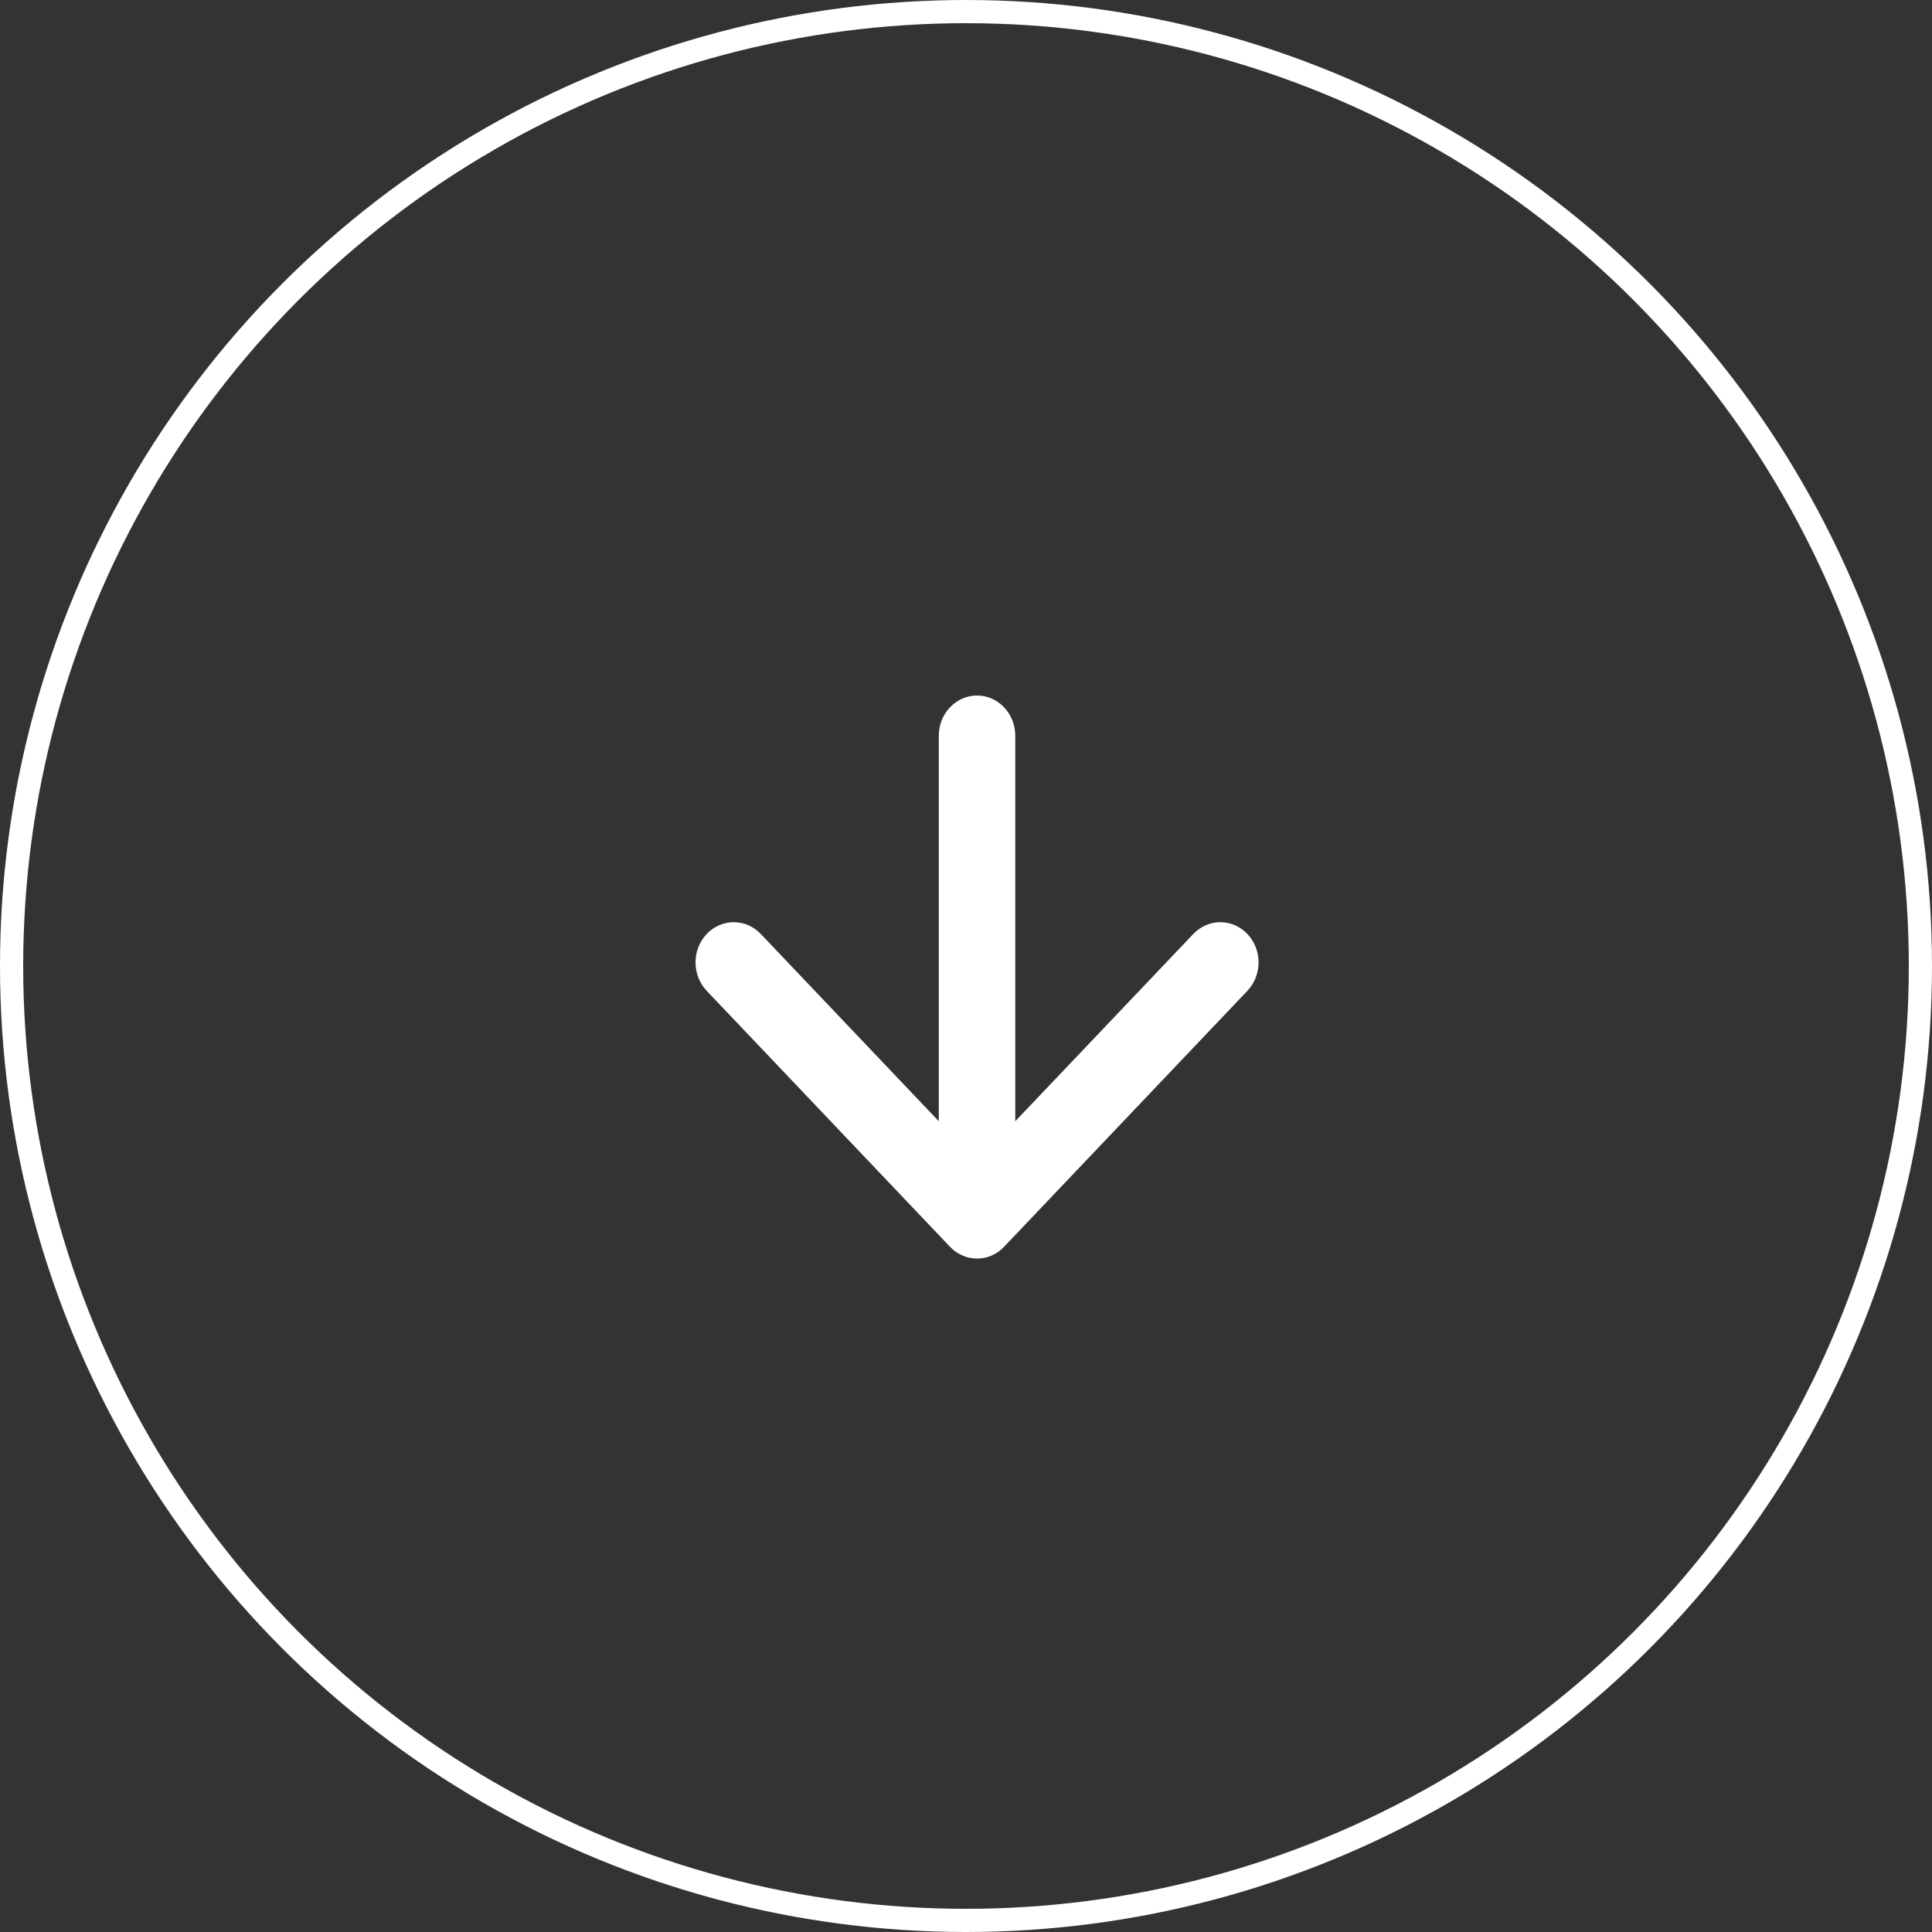 <svg width="50" height="50" viewBox="0 0 50 50" fill="none" xmlns="http://www.w3.org/2000/svg">
<rect x="0" y="0" width="50" height="50" fill="#333333" stroke="none"/>
<path fill-rule="evenodd" clip-rule="evenodd" d="M32.282 25.643L25.985 32.267C25.599 32.673 24.973 32.673 24.586 32.267L18.29 25.643C17.904 25.236 17.904 24.577 18.29 24.171C18.676 23.765 19.303 23.765 19.689 24.171L24.296 29.018L24.296 19.041C24.296 18.466 24.739 18 25.286 18C25.832 18 26.275 18.466 26.275 19.041L26.275 29.018L30.883 24.171C31.269 23.765 31.895 23.765 32.282 24.171C32.668 24.577 32.668 25.236 32.282 25.643Z" fill="white"/>
<circle cx="25" cy="25" r="24.7" transform="rotate(180 25 25)" stroke="white" stroke-width="0.6"/>
</svg>
